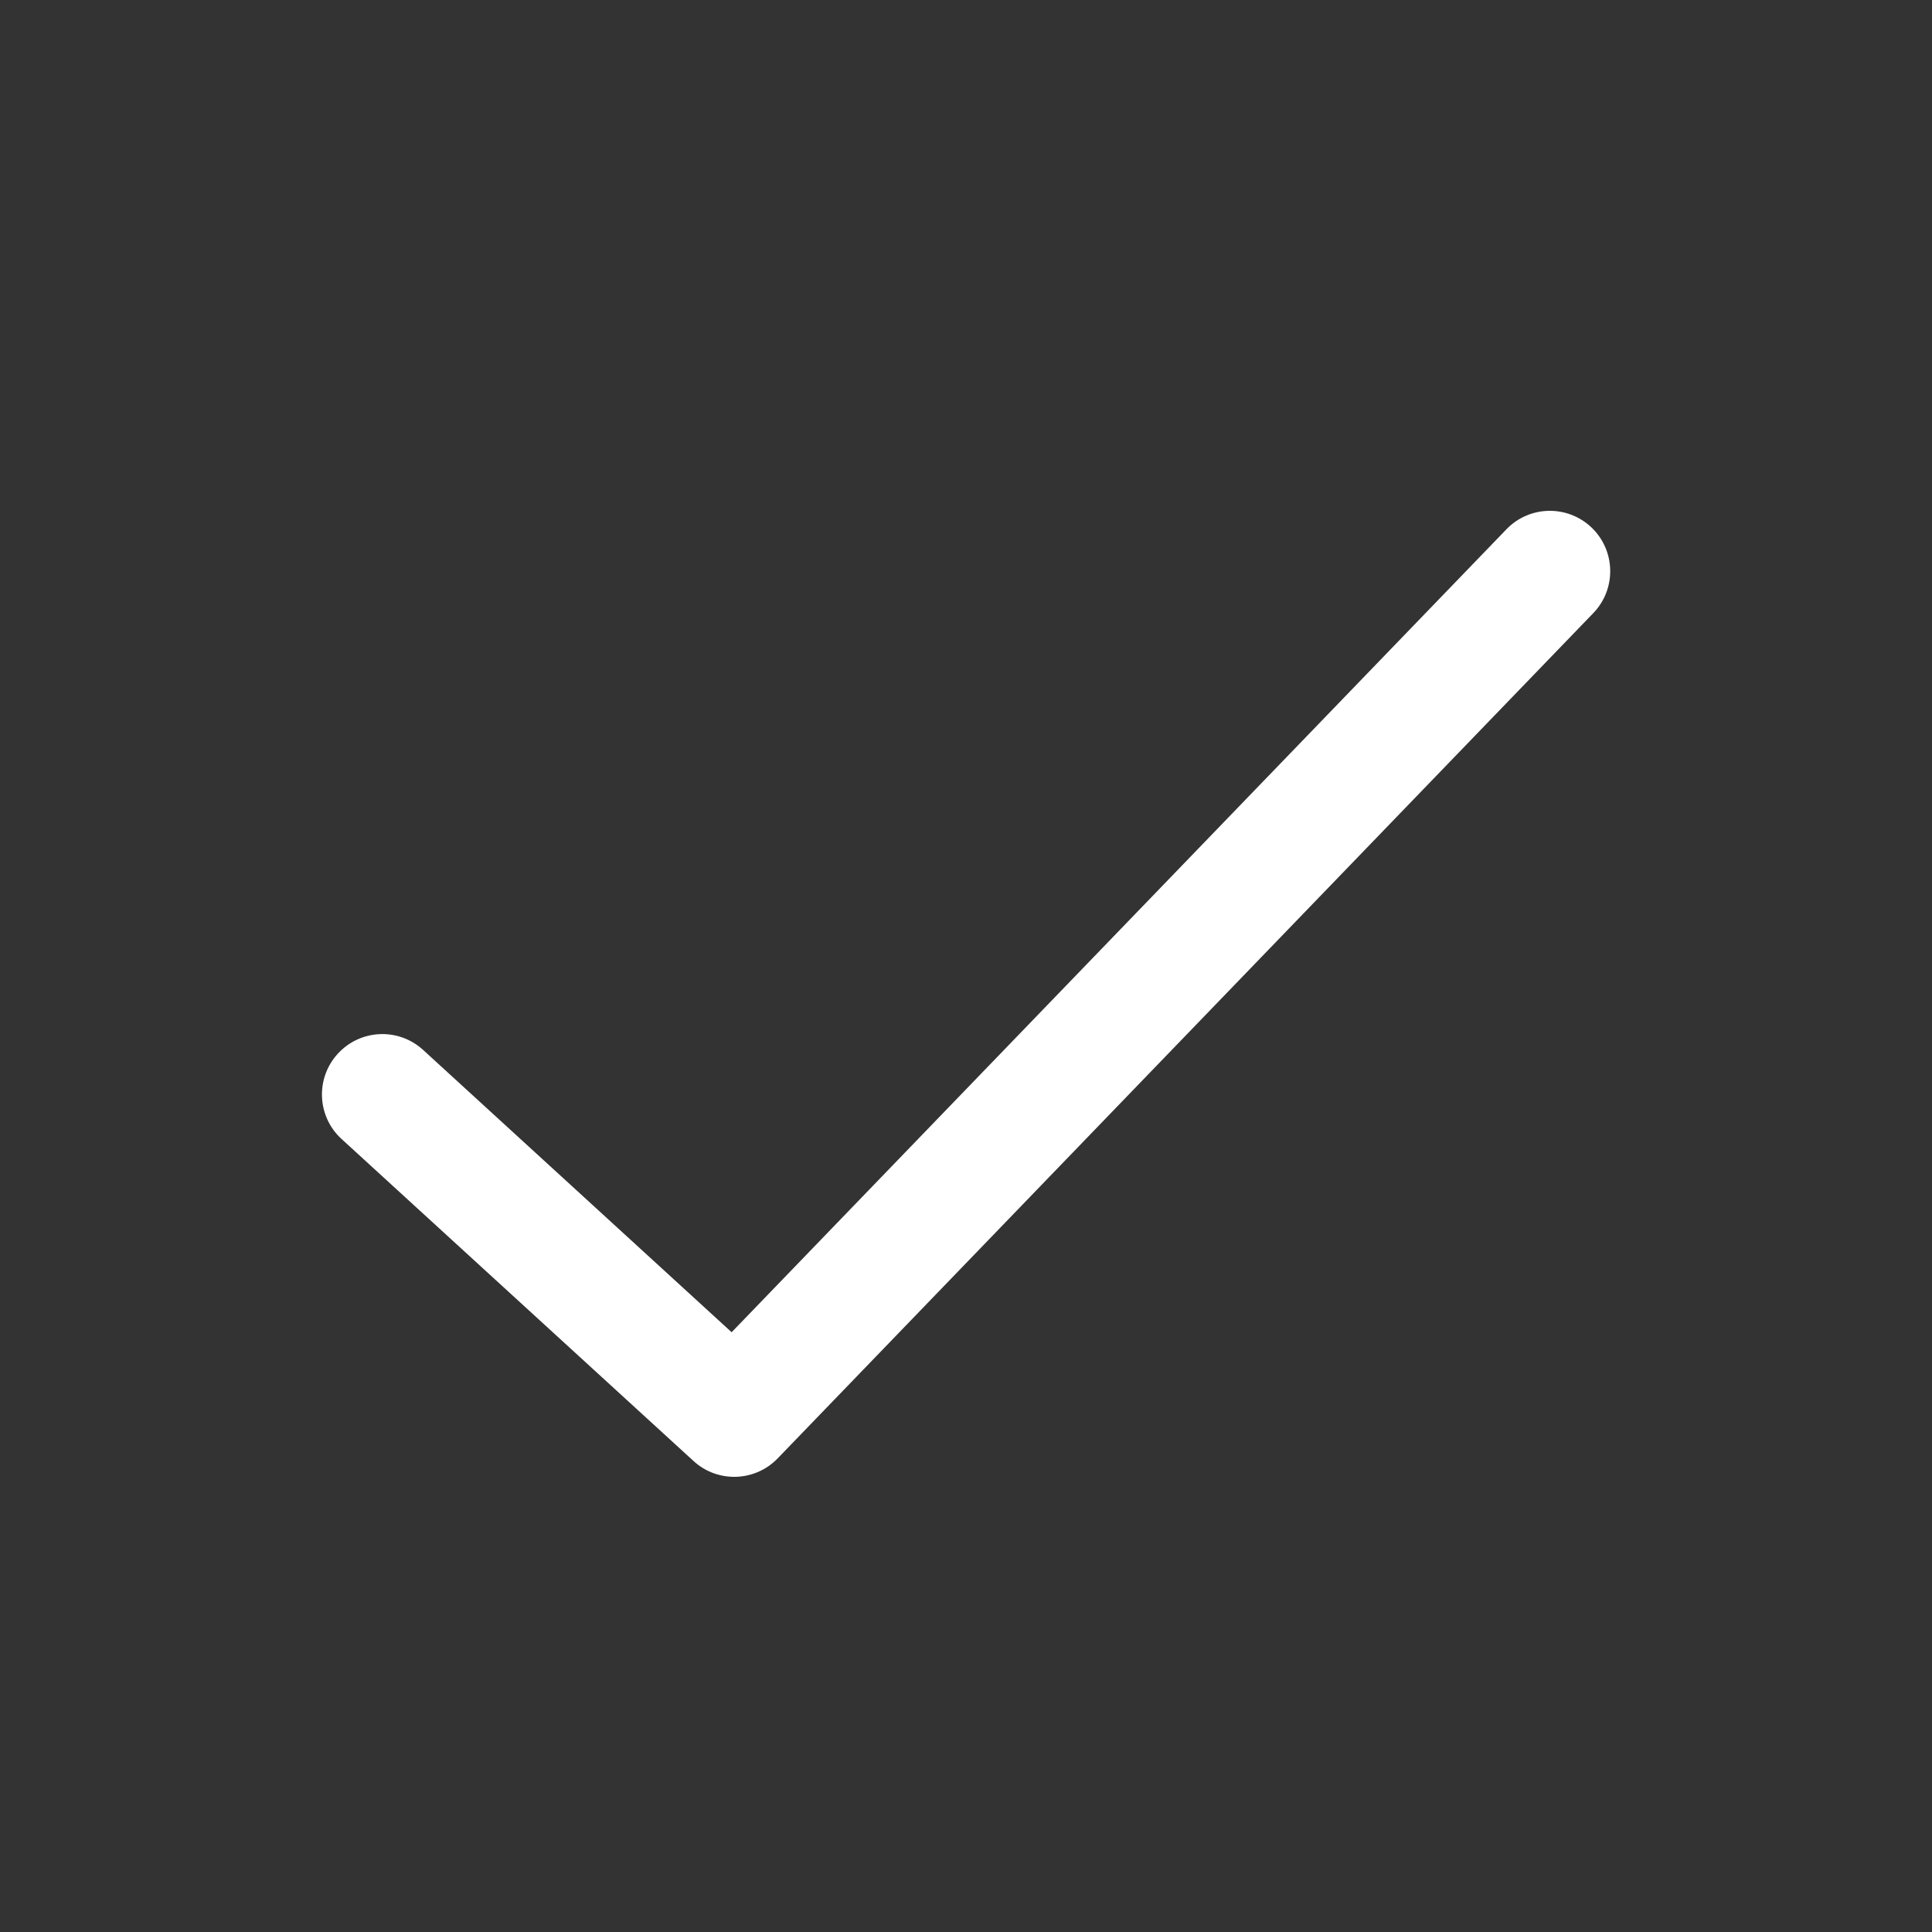 <svg width="32" height="32" viewBox="0 0 32 32" fill="none" xmlns="http://www.w3.org/2000/svg">
<rect x="0" y="0" width="32" height="32" fill="#333333" stroke="none"/>
<path fill-rule="evenodd" clip-rule="evenodd" d="M26.365 8.741C26.762 9.125 26.773 9.758 26.39 10.155L12.881 24.155C12.505 24.545 11.886 24.565 11.487 24.199L5.657 18.865C5.25 18.493 5.222 17.86 5.595 17.453C5.968 17.045 6.6 17.017 7.008 17.39L12.118 22.066L24.951 8.767C25.334 8.369 25.967 8.358 26.365 8.741Z" fill="#ffffff"/>
</svg>
